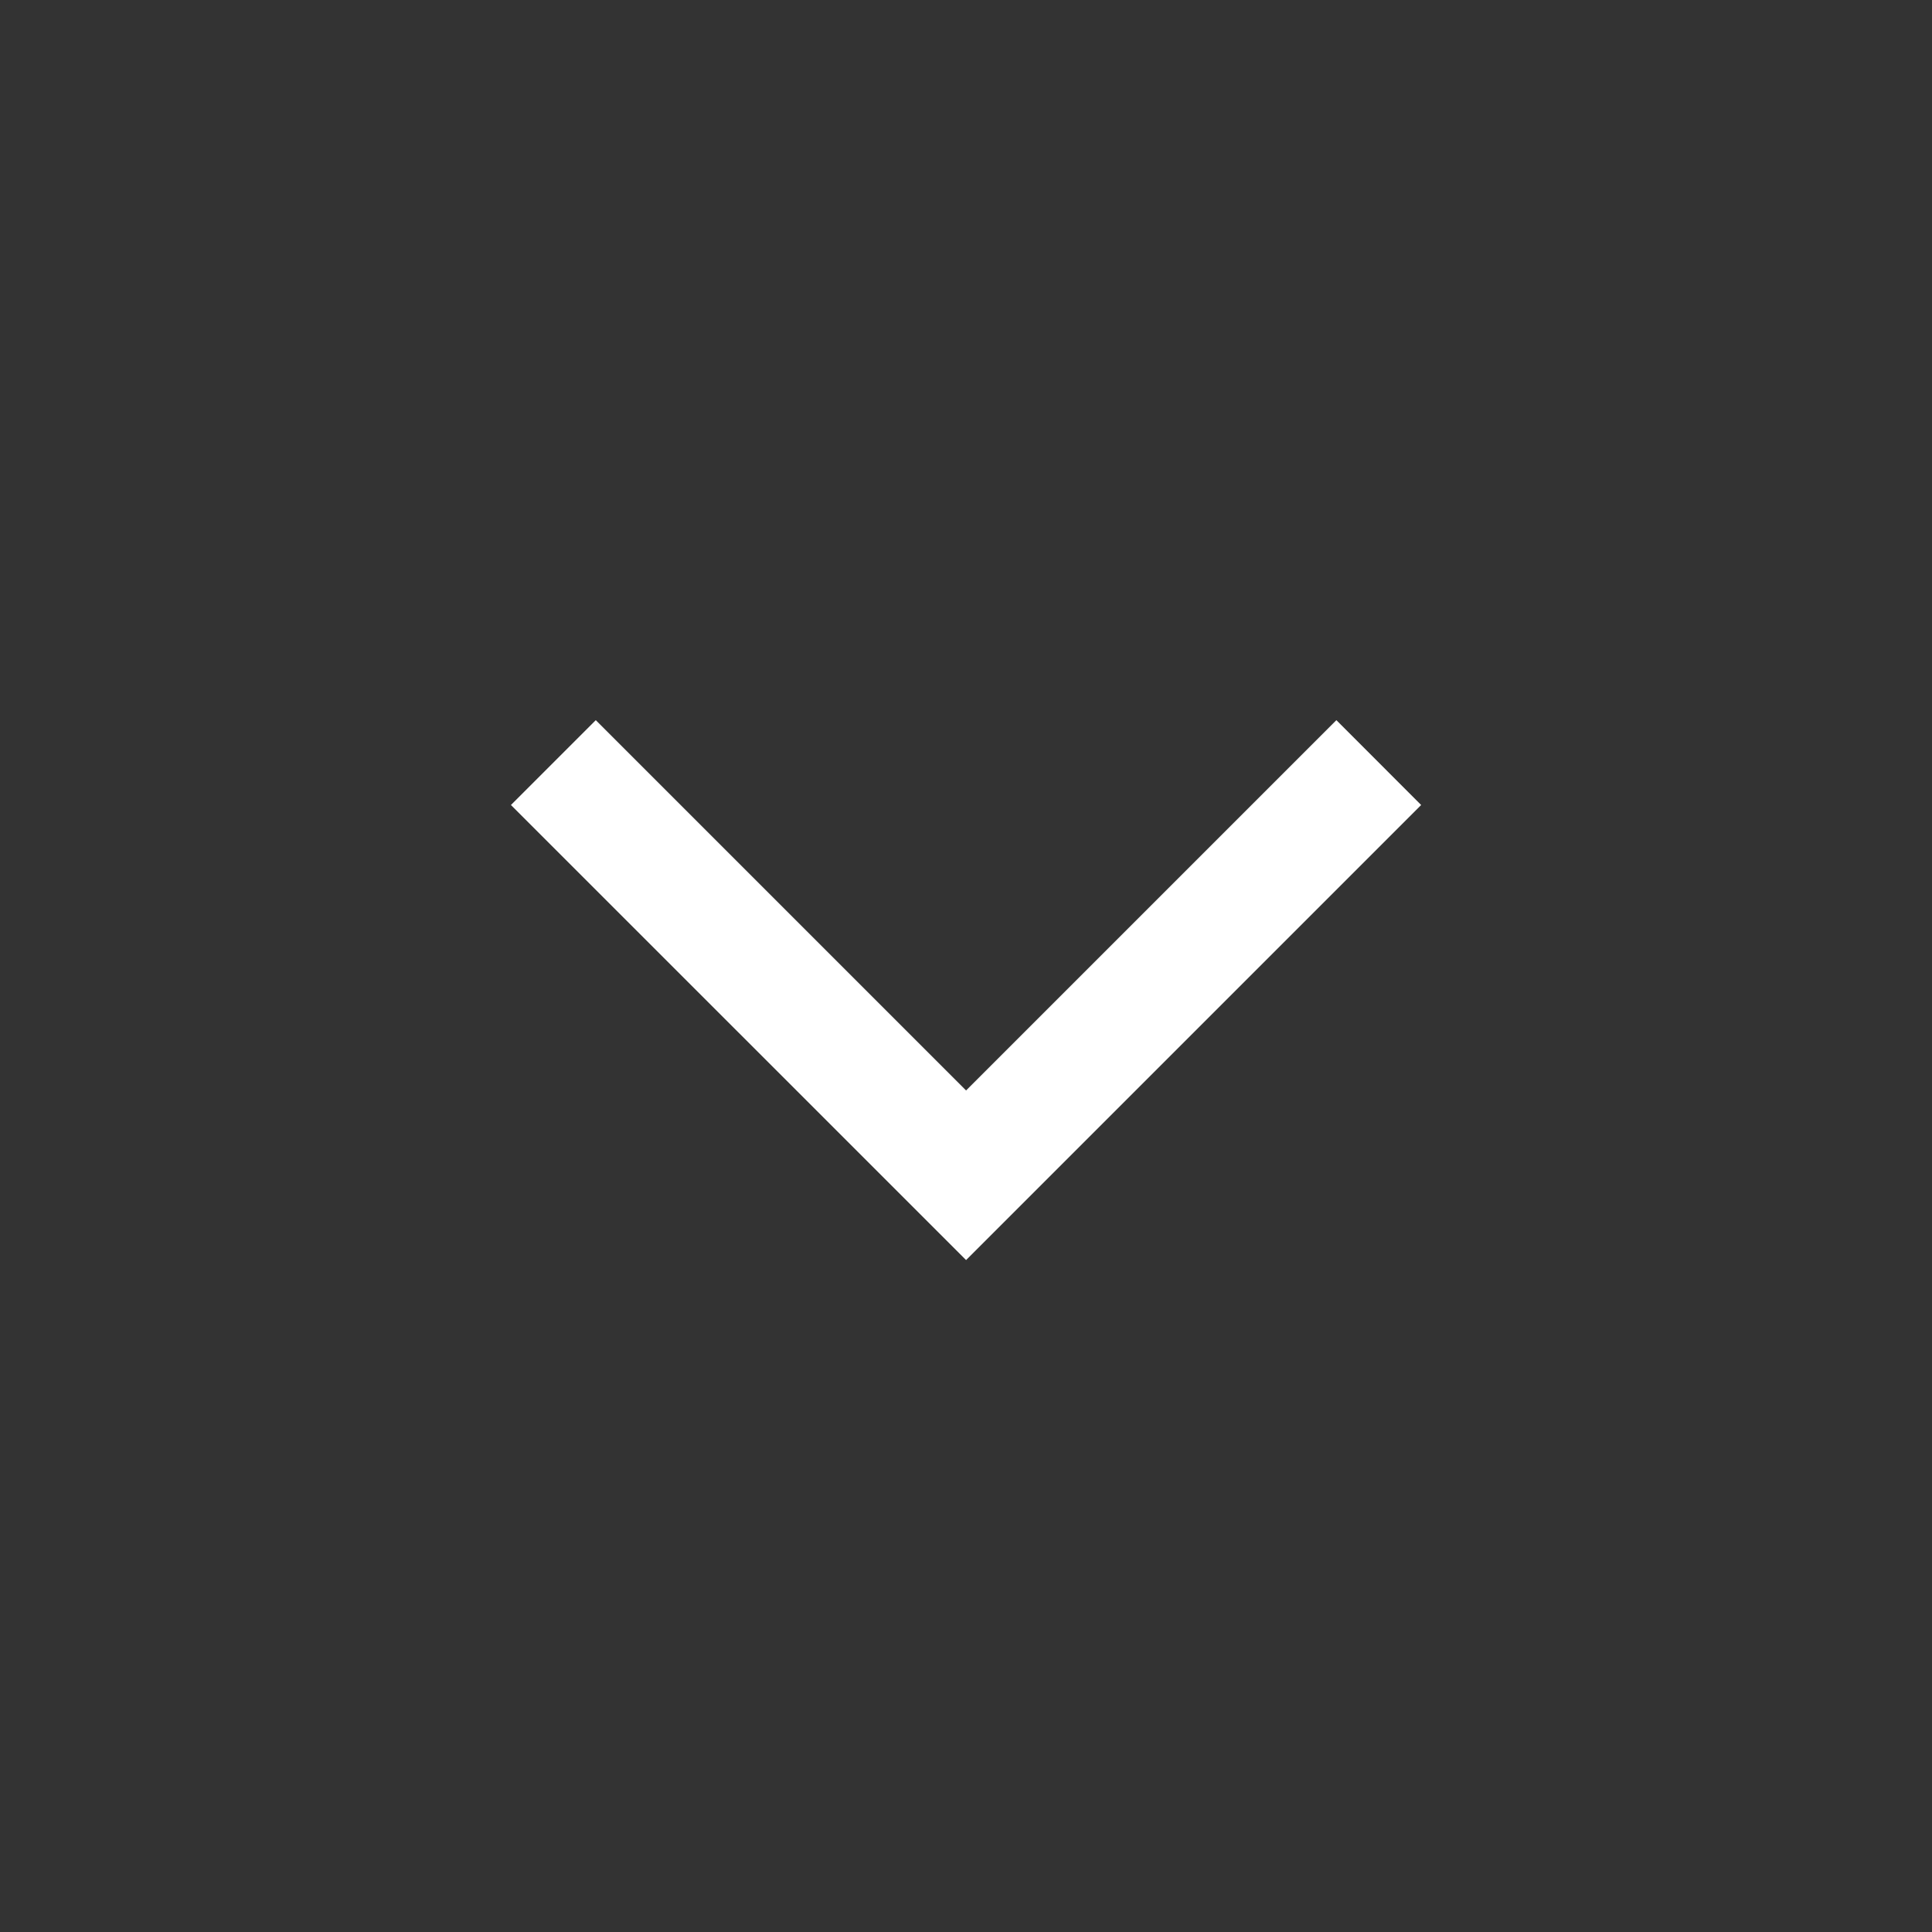 <svg width="24" height="24" viewBox="0 0 24 24" fill="none" xmlns="http://www.w3.org/2000/svg">
<rect x="0" y="0" width="24" height="24" fill="#333333" stroke="none"/>
<g id="keyboard_arrow_up">
<mask id="mask0_3001_4299" style="mask-type:alpha" maskUnits="userSpaceOnUse" x="0" y="0" width="24" height="24">
<rect id="Bounding box" x="24" y="24" width="24" height="24" transform="rotate(180 24 24)" fill="#D9D9D9"></rect>
</mask>
<g mask="url(#mask0_3001_4299)">
<path id="keyboard_arrow_up_2" d="M12.001 13.546L16.601 8.946L17.654 10L12.001 15.653L6.347 10L7.401 8.946L12.001 13.546Z" fill="white"></path>
</g>
</g>
</svg>
